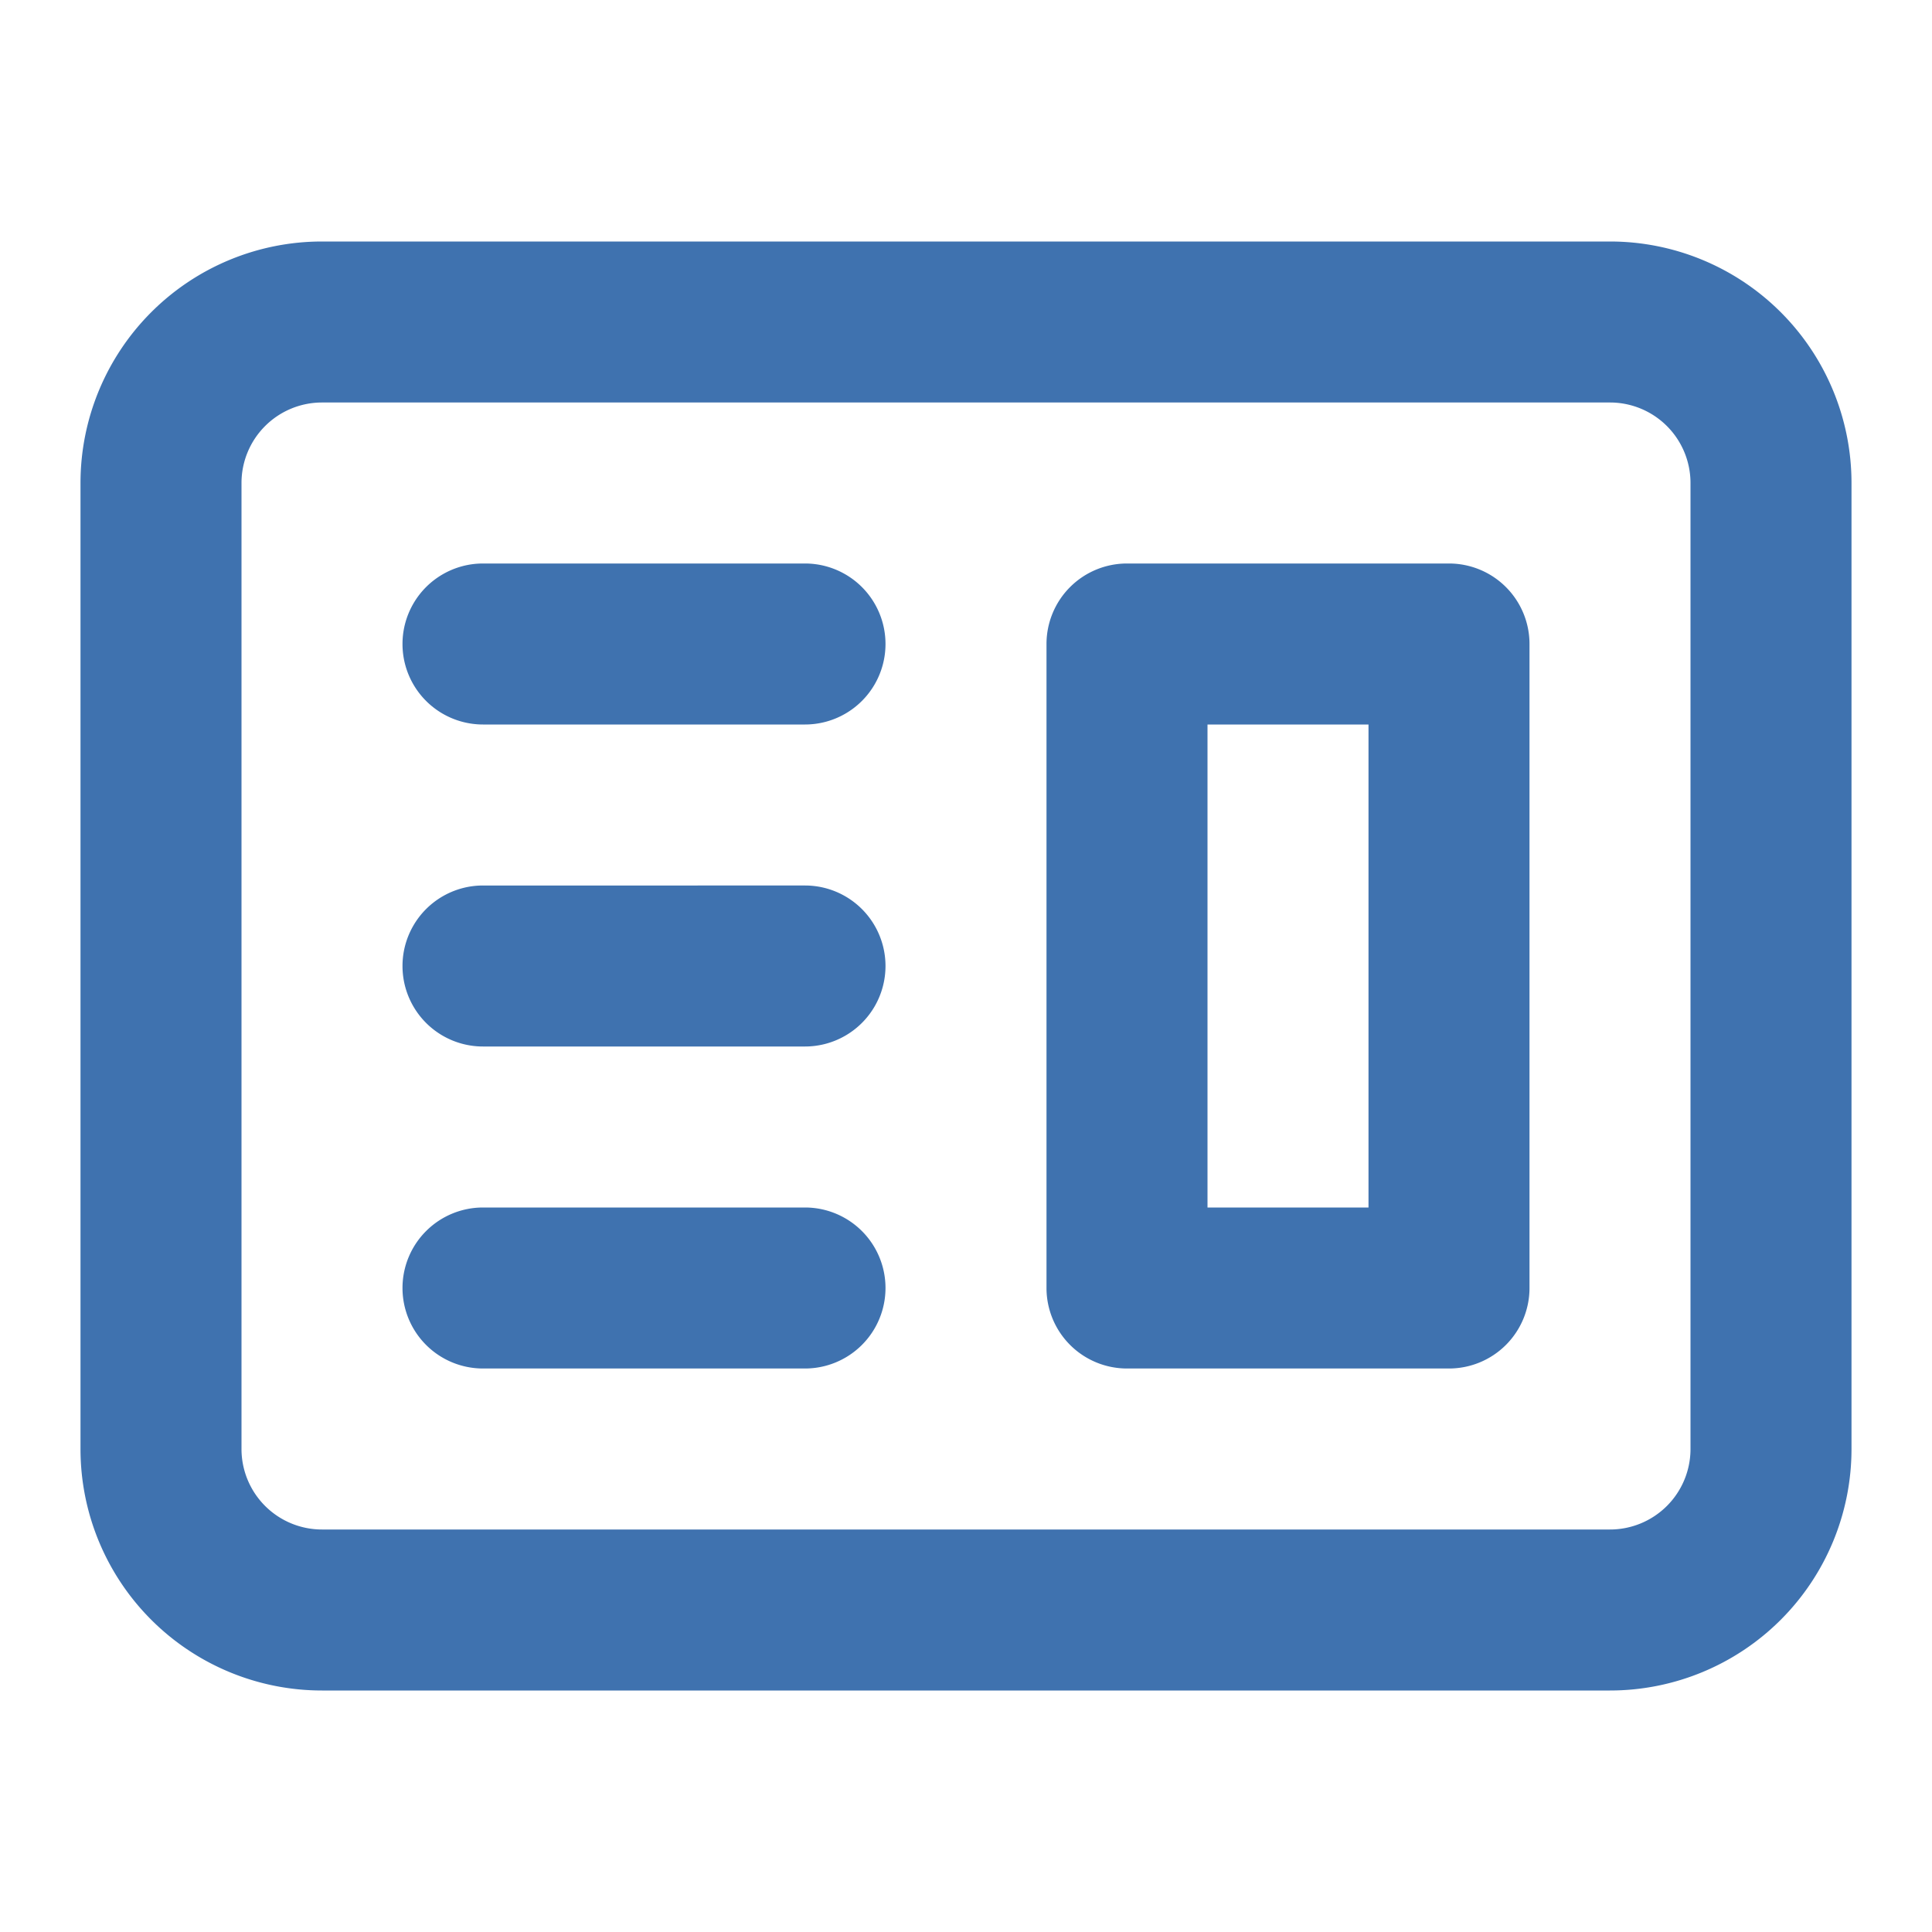 <svg xmlns="http://www.w3.org/2000/svg" width="32" height="32" viewBox="0 0 24 24"><g fill="#3f72af"><path fill-rule="evenodd" d="M14 7a1 1 0 0 0-1 1v8a1 1 0 0 0 1 1h4a1 1 0 0 0 1-1V8a1 1 0 0 0-1-1zm3 2h-2v6h2z" clip-rule="evenodd"/><path d="M6 7a1 1 0 0 0 0 2h4a1 1 0 1 0 0-2zm0 4a1 1 0 1 0 0 2h4a1 1 0 1 0 0-2zm-1 5a1 1 0 0 1 1-1h4a1 1 0 1 1 0 2H6a1 1 0 0 1-1-1"/><path fill-rule="evenodd" d="M4 3a3 3 0 0 0-3 3v12a3 3 0 0 0 3 3h16a3 3 0 0 0 3-3V6a3 3 0 0 0-3-3zm16 2H4a1 1 0 0 0-1 1v12a1 1 0 0 0 1 1h16a1 1 0 0 0 1-1V6a1 1 0 0 0-1-1" clip-rule="evenodd"/></g></svg>